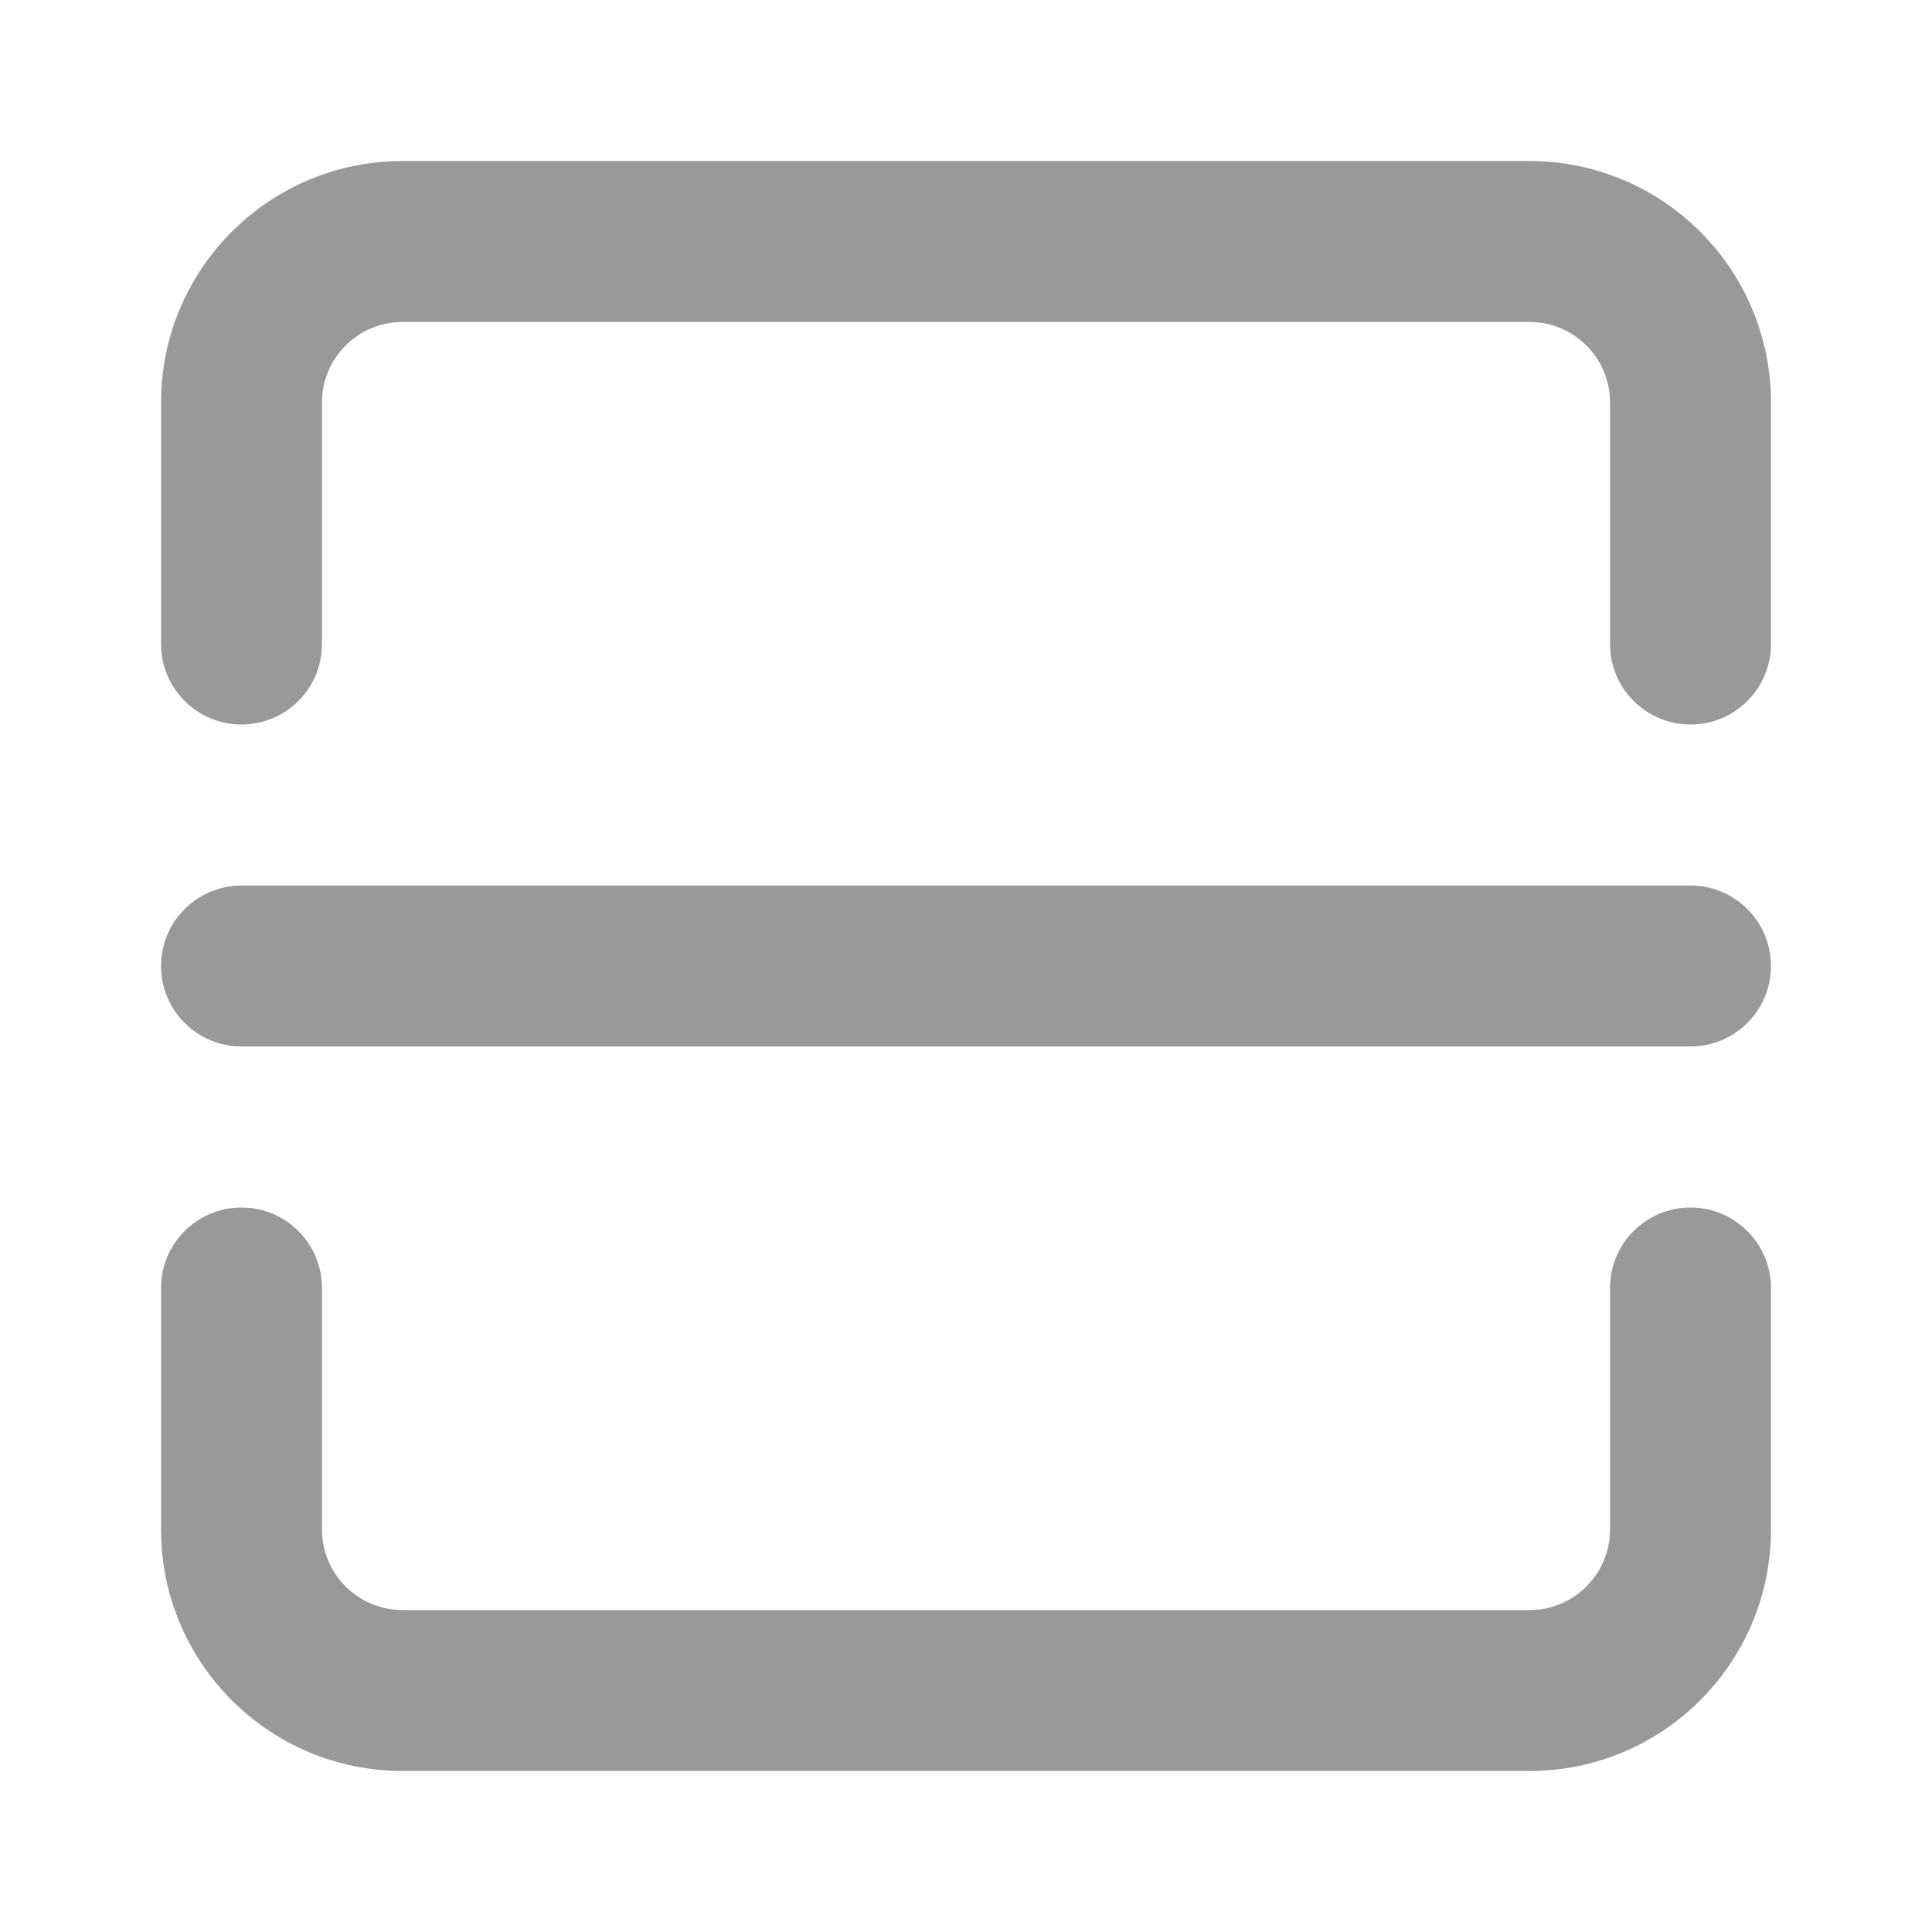 <svg width="20" height="20" viewBox="0 0 20 20" fill="none" xmlns="http://www.w3.org/2000/svg">
<path fill-rule="evenodd" clip-rule="evenodd" d="M4.167 1.667C2.786 1.667 1.667 2.786 1.667 4.167V6.667C1.667 7.127 2.04 7.5 2.5 7.5C2.96 7.5 3.333 7.127 3.333 6.667V4.167C3.333 3.706 3.707 3.333 4.167 3.333H15.833C16.294 3.333 16.667 3.706 16.667 4.167V6.667C16.667 7.127 17.04 7.5 17.5 7.5C17.96 7.5 18.333 7.127 18.333 6.667V4.167C18.333 2.786 17.214 1.667 15.833 1.667H4.167ZM1.667 13.333C1.667 12.873 2.04 12.5 2.5 12.5C2.96 12.5 3.333 12.873 3.333 13.333V15.833C3.333 16.294 3.707 16.667 4.167 16.667H15.833C16.294 16.667 16.667 16.294 16.667 15.833V13.333C16.667 12.873 17.04 12.5 17.5 12.5C17.96 12.5 18.333 12.873 18.333 13.333V15.833C18.333 17.214 17.214 18.333 15.833 18.333H4.167C2.786 18.333 1.667 17.214 1.667 15.833V13.333ZM2.5 9.167C2.04 9.167 1.667 9.54 1.667 10C1.667 10.46 2.04 10.833 2.5 10.833H17.5C17.96 10.833 18.333 10.46 18.333 10C18.333 9.54 17.96 9.167 17.5 9.167H2.5Z" fill="#999999"/>
</svg>
